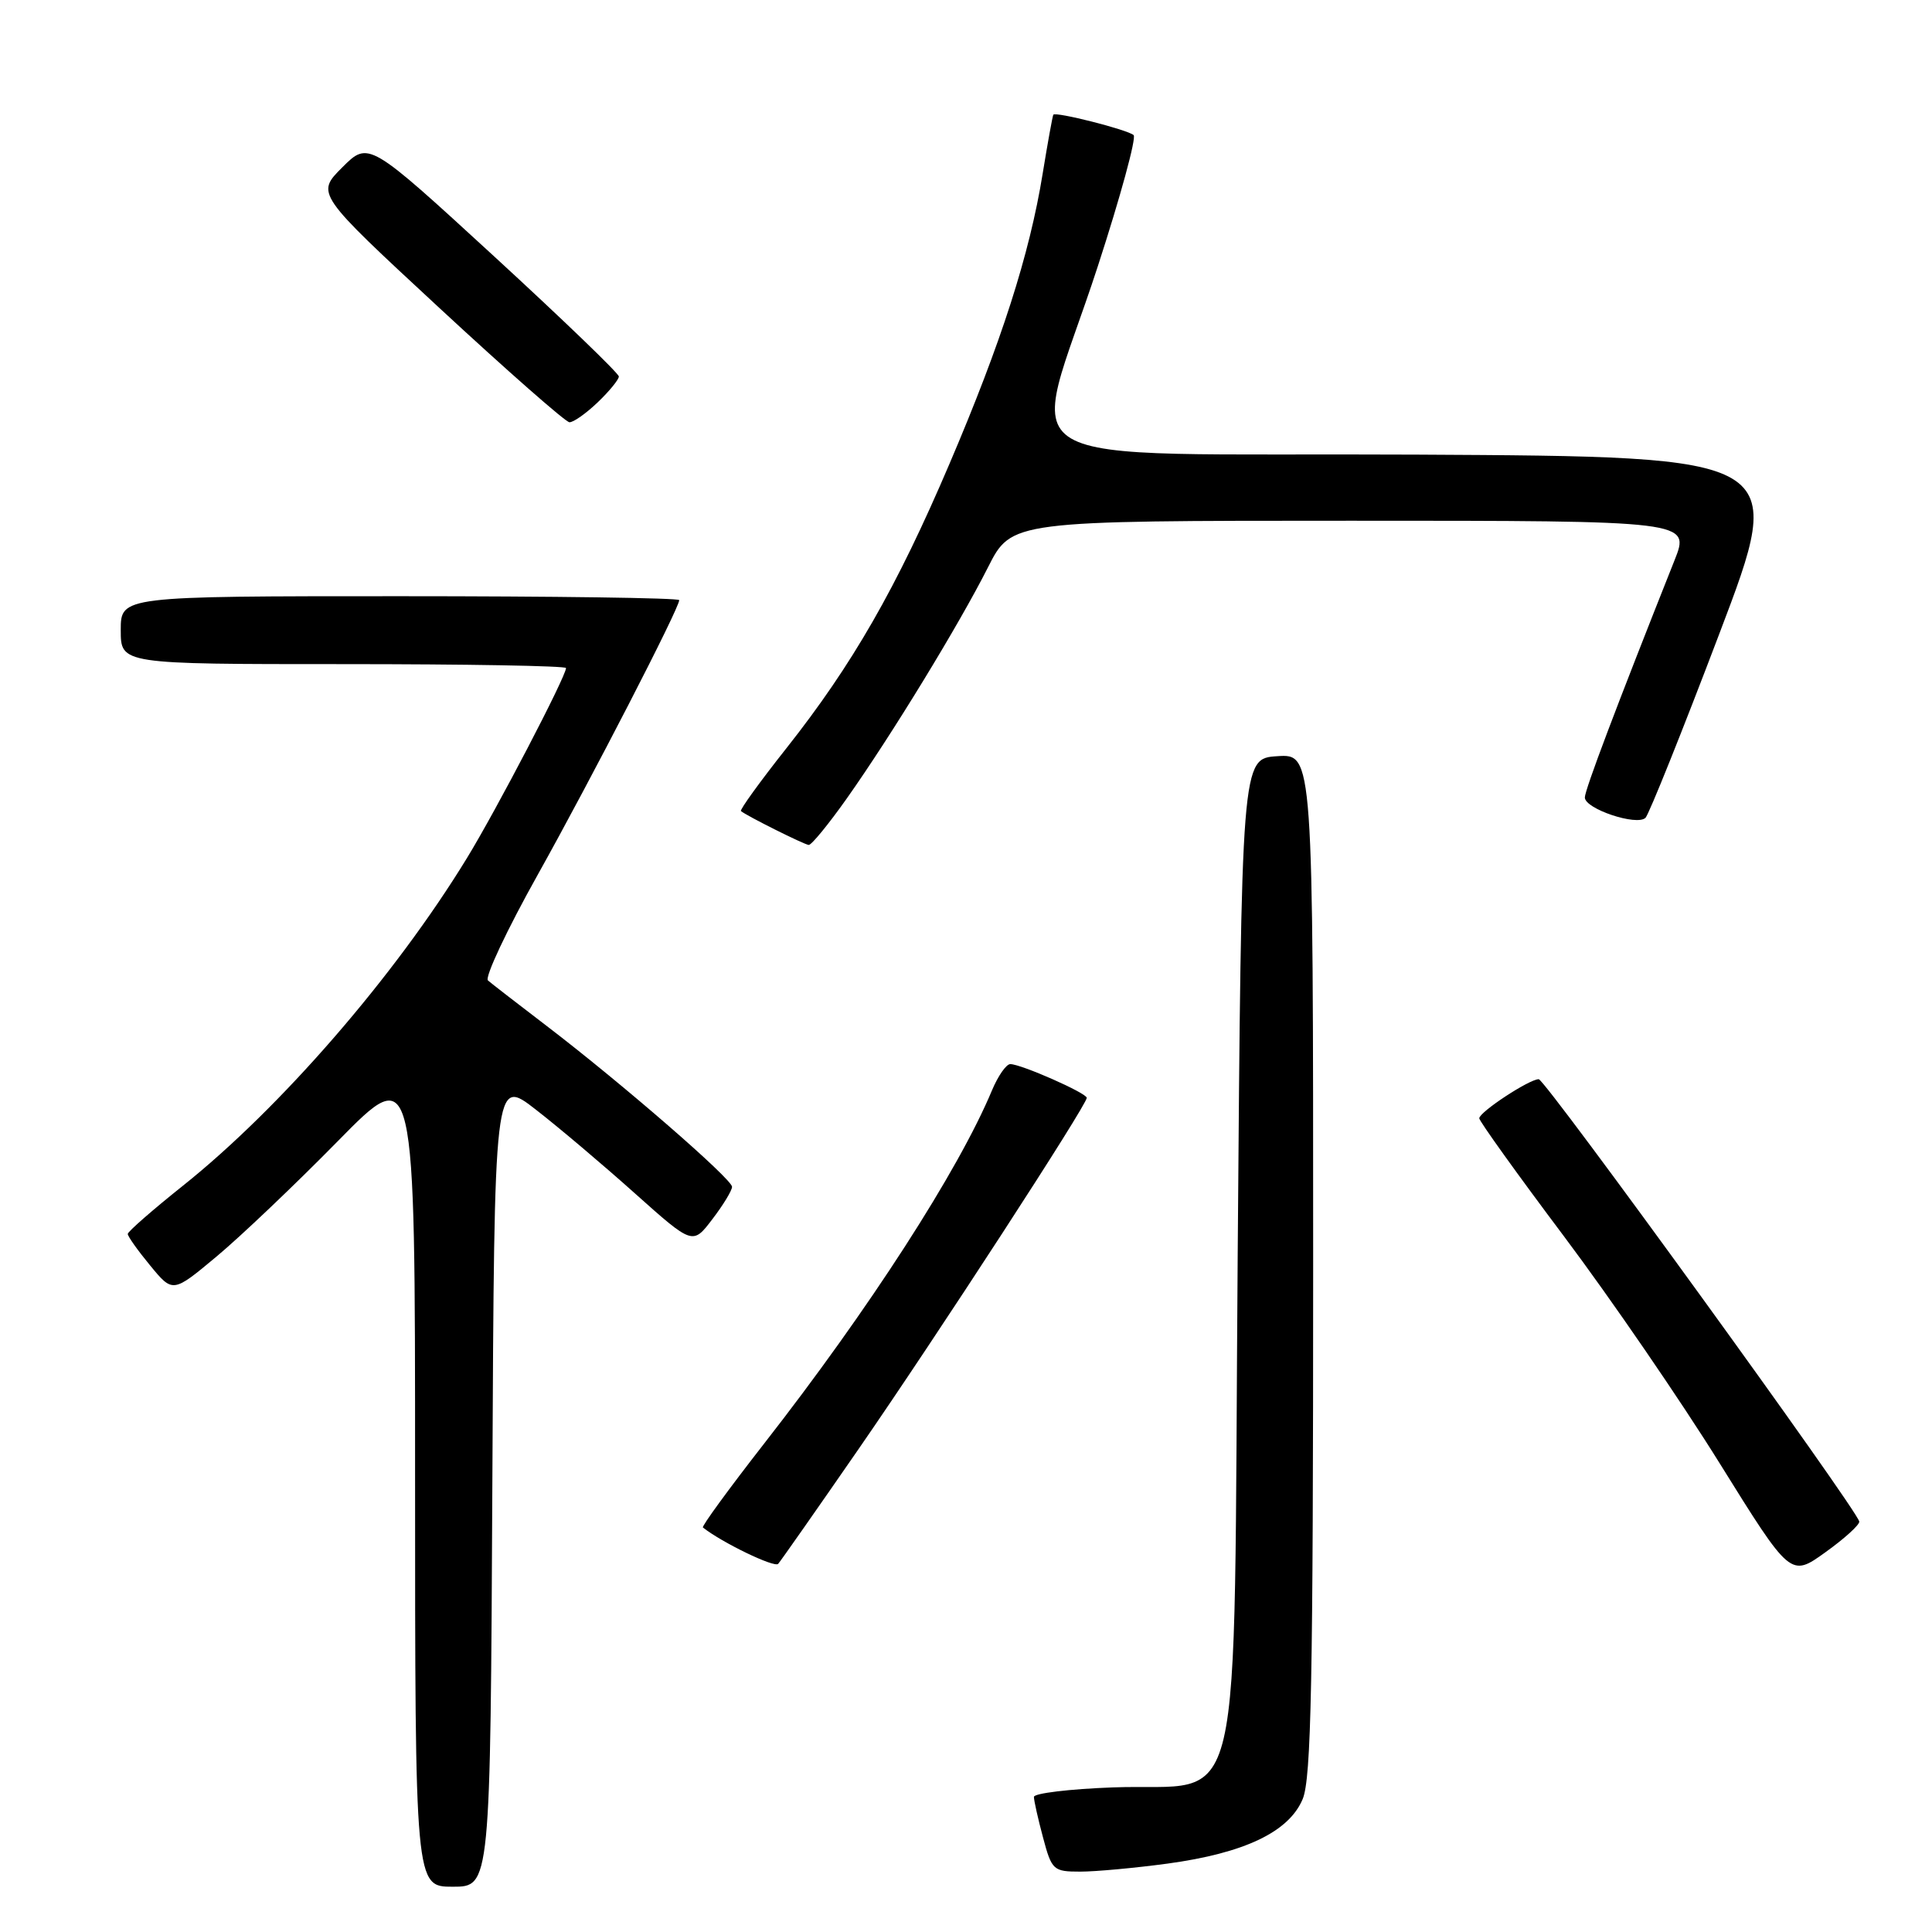 <?xml version="1.0" encoding="UTF-8" standalone="no"?>
<!DOCTYPE svg PUBLIC "-//W3C//DTD SVG 1.1//EN" "http://www.w3.org/Graphics/SVG/1.1/DTD/svg11.dtd" >
<svg xmlns="http://www.w3.org/2000/svg" xmlns:xlink="http://www.w3.org/1999/xlink" version="1.1" viewBox="0 0 256 256">
 <g >
 <path fill="currentColor"
d=" M 65.24 196.37 C 65.50 142.75 65.50 142.75 71.00 147.03 C 74.03 149.38 79.94 154.38 84.14 158.14 C 91.79 164.97 91.79 164.97 94.39 161.55 C 95.83 159.67 97.00 157.74 97.00 157.26 C 97.00 156.23 82.49 143.63 72.50 135.99 C 68.65 133.05 65.12 130.32 64.66 129.92 C 64.19 129.53 67.17 123.20 71.28 115.86 C 78.42 103.07 90.00 80.60 90.00 79.52 C 90.00 79.23 73.35 79.00 53.00 79.00 C 16.00 79.00 16.00 79.00 16.00 83.50 C 16.00 88.00 16.00 88.00 45.50 88.00 C 61.73 88.00 75.00 88.23 75.00 88.52 C 75.00 89.63 65.77 107.34 61.86 113.72 C 52.29 129.37 37.18 146.79 24.22 157.13 C 20.22 160.32 16.94 163.19 16.93 163.50 C 16.92 163.82 18.26 165.70 19.91 167.70 C 22.90 171.33 22.90 171.33 28.70 166.49 C 31.89 163.83 39.11 156.96 44.75 151.22 C 55.00 140.78 55.00 140.78 55.00 195.39 C 55.00 250.00 55.00 250.00 59.99 250.00 C 64.98 250.00 64.98 250.00 65.24 196.37 Z  M 154.68 246.94 C 164.90 245.55 170.79 242.74 172.61 238.39 C 173.75 235.66 174.00 222.90 174.00 167.48 C 174.00 99.89 174.00 99.89 169.25 100.20 C 164.50 100.50 164.50 100.50 164.00 166.39 C 163.41 243.63 165.16 236.18 147.46 236.84 C 141.71 237.05 137.00 237.62 137.00 238.10 C 137.00 238.58 137.54 241.00 138.21 243.49 C 139.36 247.81 139.57 248.00 143.14 248.00 C 145.18 248.00 150.38 247.52 154.68 246.94 Z  M 246.36 201.61 C 246.05 199.98 204.76 143.00 203.89 143.00 C 202.63 143.00 196.03 147.34 196.01 148.18 C 196.01 148.55 201.06 155.60 207.25 163.84 C 213.44 172.09 222.72 185.62 227.88 193.92 C 237.26 209.00 237.26 209.00 241.88 205.68 C 244.42 203.86 246.44 202.02 246.36 201.61 Z  M 113.77 192.00 C 124.15 176.99 144.00 146.43 144.00 145.47 C 144.00 144.84 135.30 141.00 133.87 141.00 C 133.33 141.00 132.25 142.56 131.45 144.46 C 127.00 155.12 115.16 173.47 101.23 191.31 C 96.59 197.26 92.95 202.25 93.14 202.40 C 95.66 204.40 102.62 207.76 103.11 207.22 C 103.46 206.82 108.26 199.97 113.77 192.00 Z  M 112.24 105.75 C 118.18 97.34 127.08 82.76 130.91 75.18 C 134.03 69.00 134.03 69.00 179.00 69.00 C 223.97 69.00 223.97 69.00 221.88 74.25 C 214.19 93.59 210.00 104.66 210.00 105.67 C 210.00 107.18 216.91 109.49 218.04 108.36 C 218.50 107.89 222.90 96.93 227.81 84.00 C 236.74 60.50 236.74 60.50 187.74 60.24 C 130.97 59.94 136.40 63.14 145.47 35.27 C 148.47 26.06 150.60 18.24 150.21 17.90 C 149.39 17.18 139.85 14.76 139.57 15.20 C 139.47 15.37 138.83 18.88 138.16 23.00 C 136.42 33.74 132.68 45.38 125.81 61.46 C 118.79 77.91 112.95 88.08 104.19 99.16 C 100.70 103.57 98.00 107.31 98.18 107.47 C 98.90 108.09 106.55 111.91 107.16 111.96 C 107.53 111.98 109.81 109.19 112.24 105.75 Z  M 79.20 53.31 C 80.74 51.84 82.00 50.29 82.00 49.89 C 82.00 49.48 74.54 42.30 65.42 33.92 C 48.84 18.70 48.84 18.70 45.35 22.18 C 41.87 25.66 41.87 25.66 58.19 40.78 C 67.16 49.09 74.93 55.92 75.45 55.95 C 75.97 55.98 77.65 54.79 79.20 53.31 Z "/>
</g>
</svg>